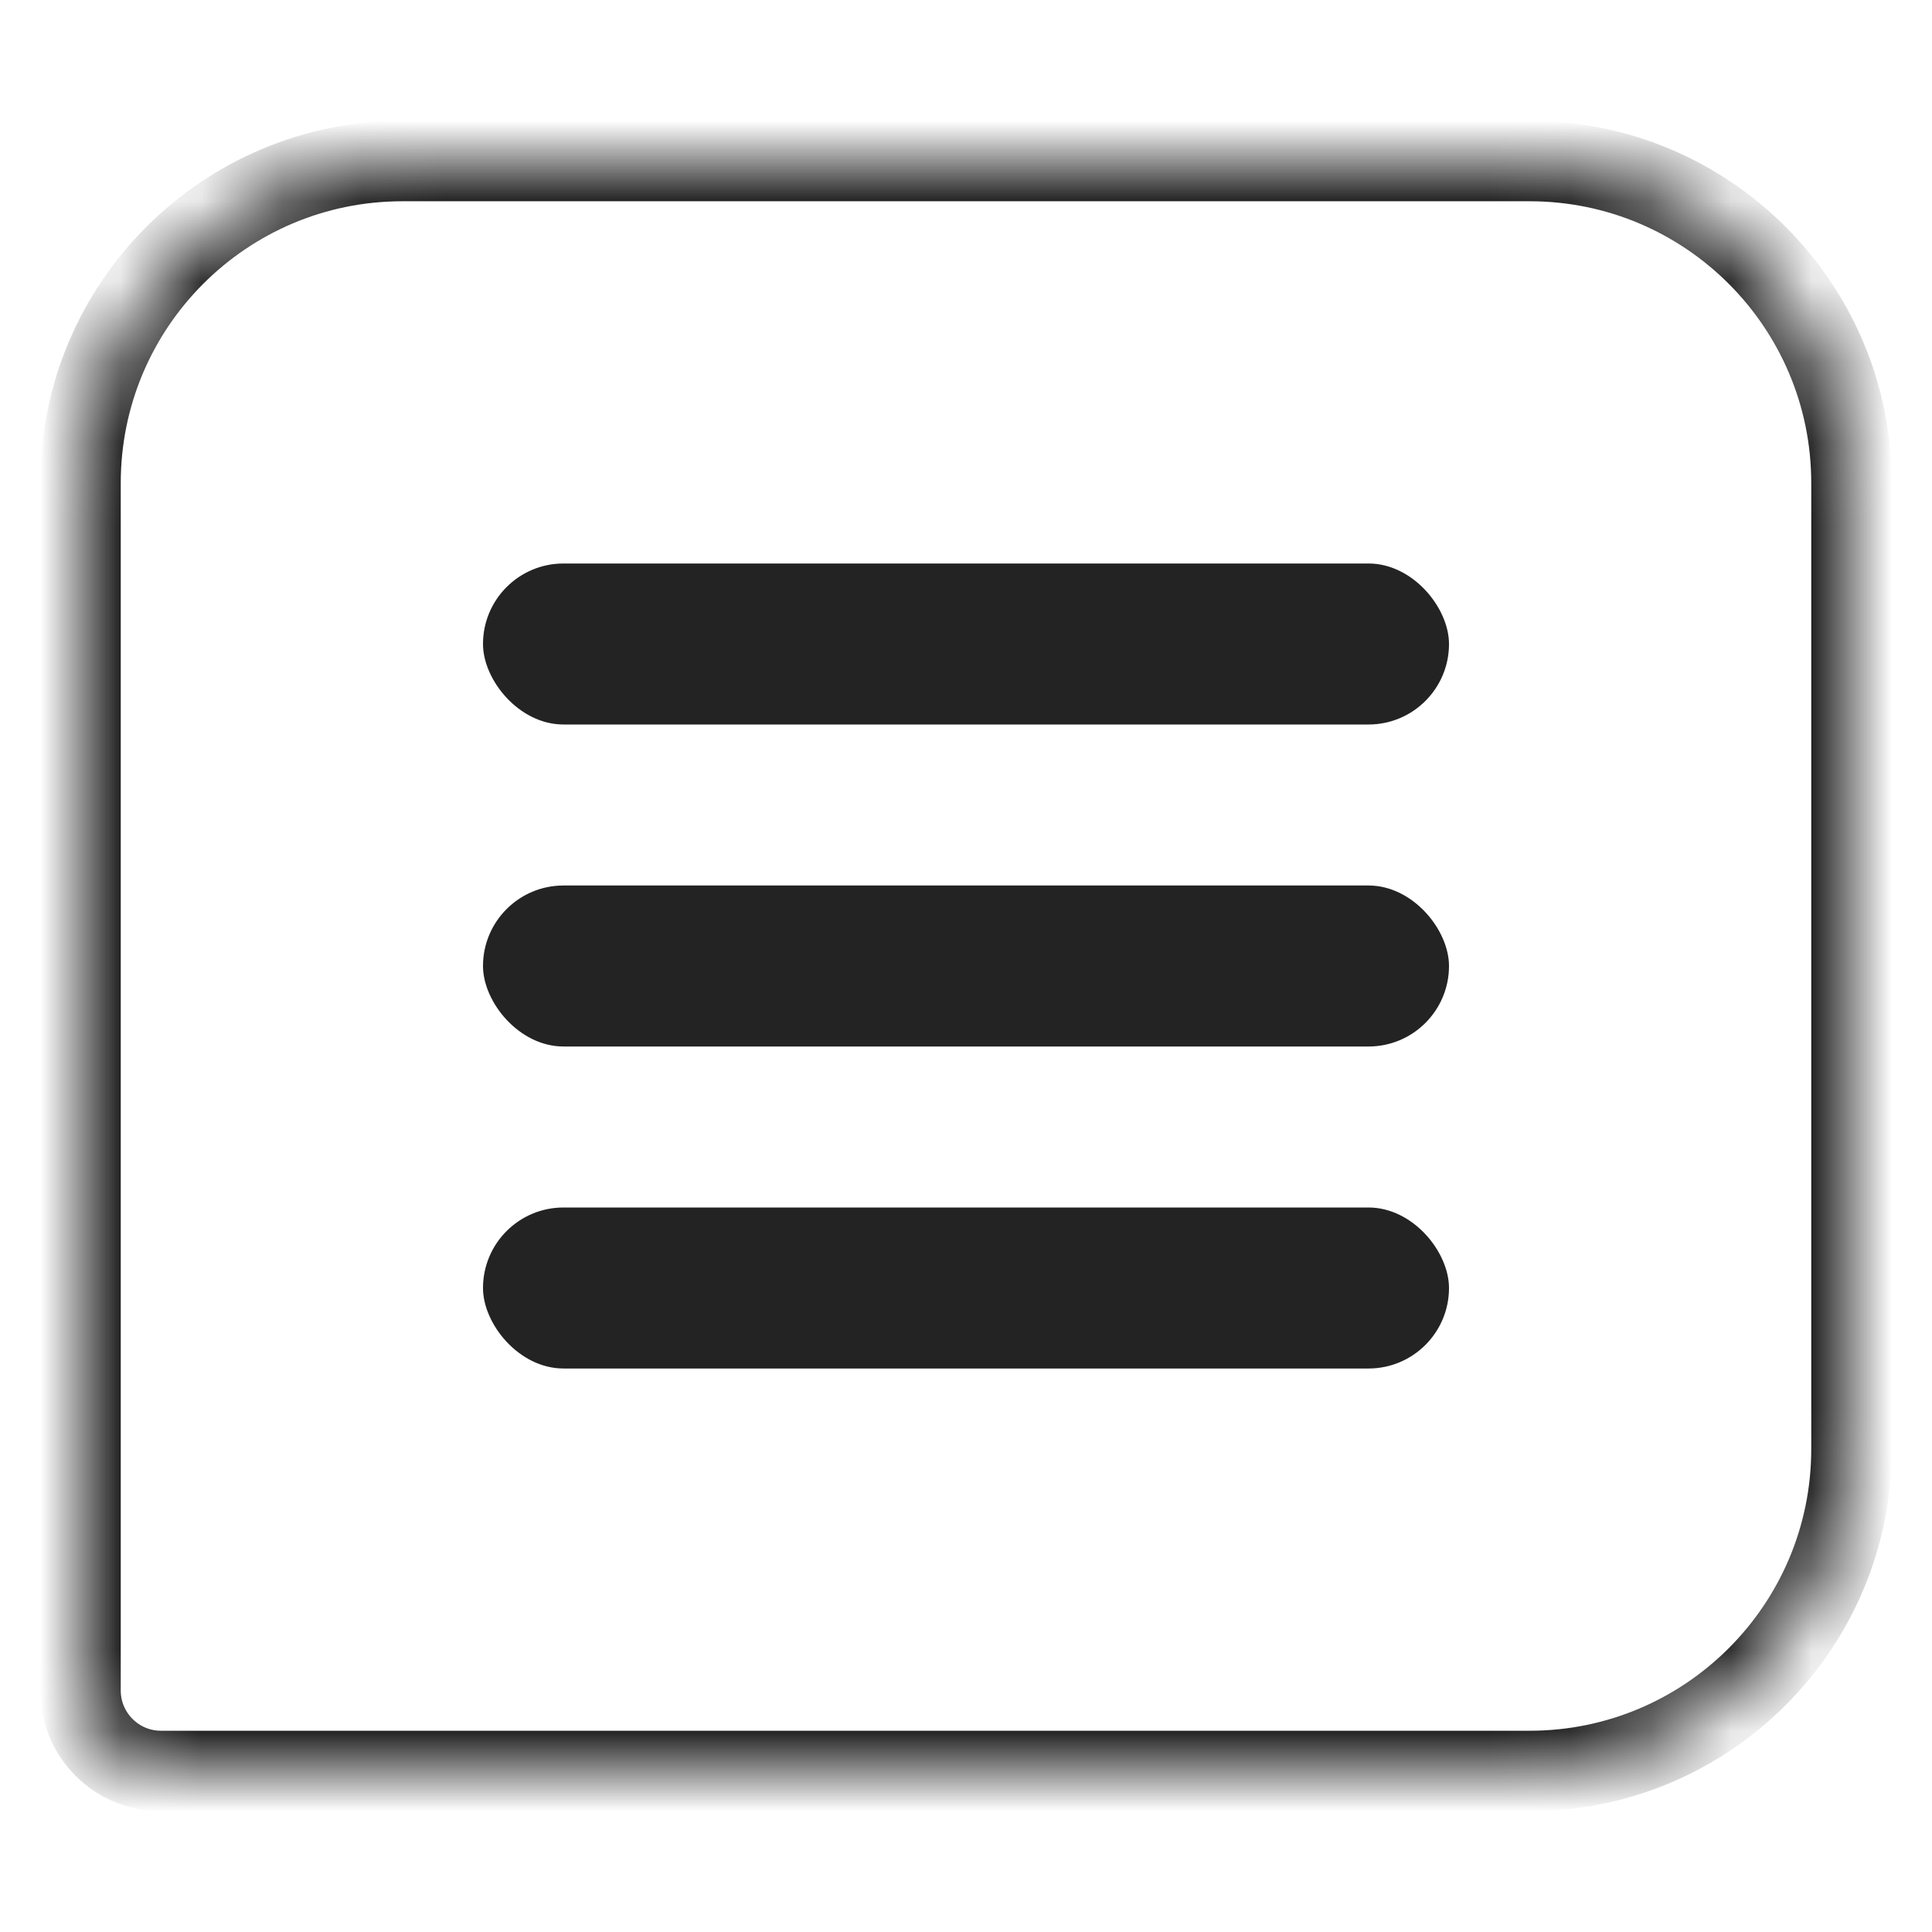<svg width="24" height="24" viewBox="0 0 24 24" fill="none" xmlns="http://www.w3.org/2000/svg">
<mask id="path-1-inside-1" fill="white">
<path d="M1 6C1 3.791 2.791 2 5 2H19C21.209 2 23 3.791 23 6V18C23 20.209 21.209 22 19 22H2C1.448 22 1 21.552 1 21V6Z"/>
</mask>
<path d="M1 6C1 3.791 2.791 2 5 2H19C21.209 2 23 3.791 23 6V18C23 20.209 21.209 22 19 22H2C1.448 22 1 21.552 1 21V6Z" stroke="#232323" strokeWidth="4" mask="url(#path-1-inside-1)"/>
<rect x="6" y="11" width="12" height="2" rx="1" fill="#232323"/>
<rect x="6" y="7" width="12" height="2" rx="1" fill="#232323"/>
<rect x="6" y="15" width="12" height="2" rx="1" fill="#232323"/>
</svg>
